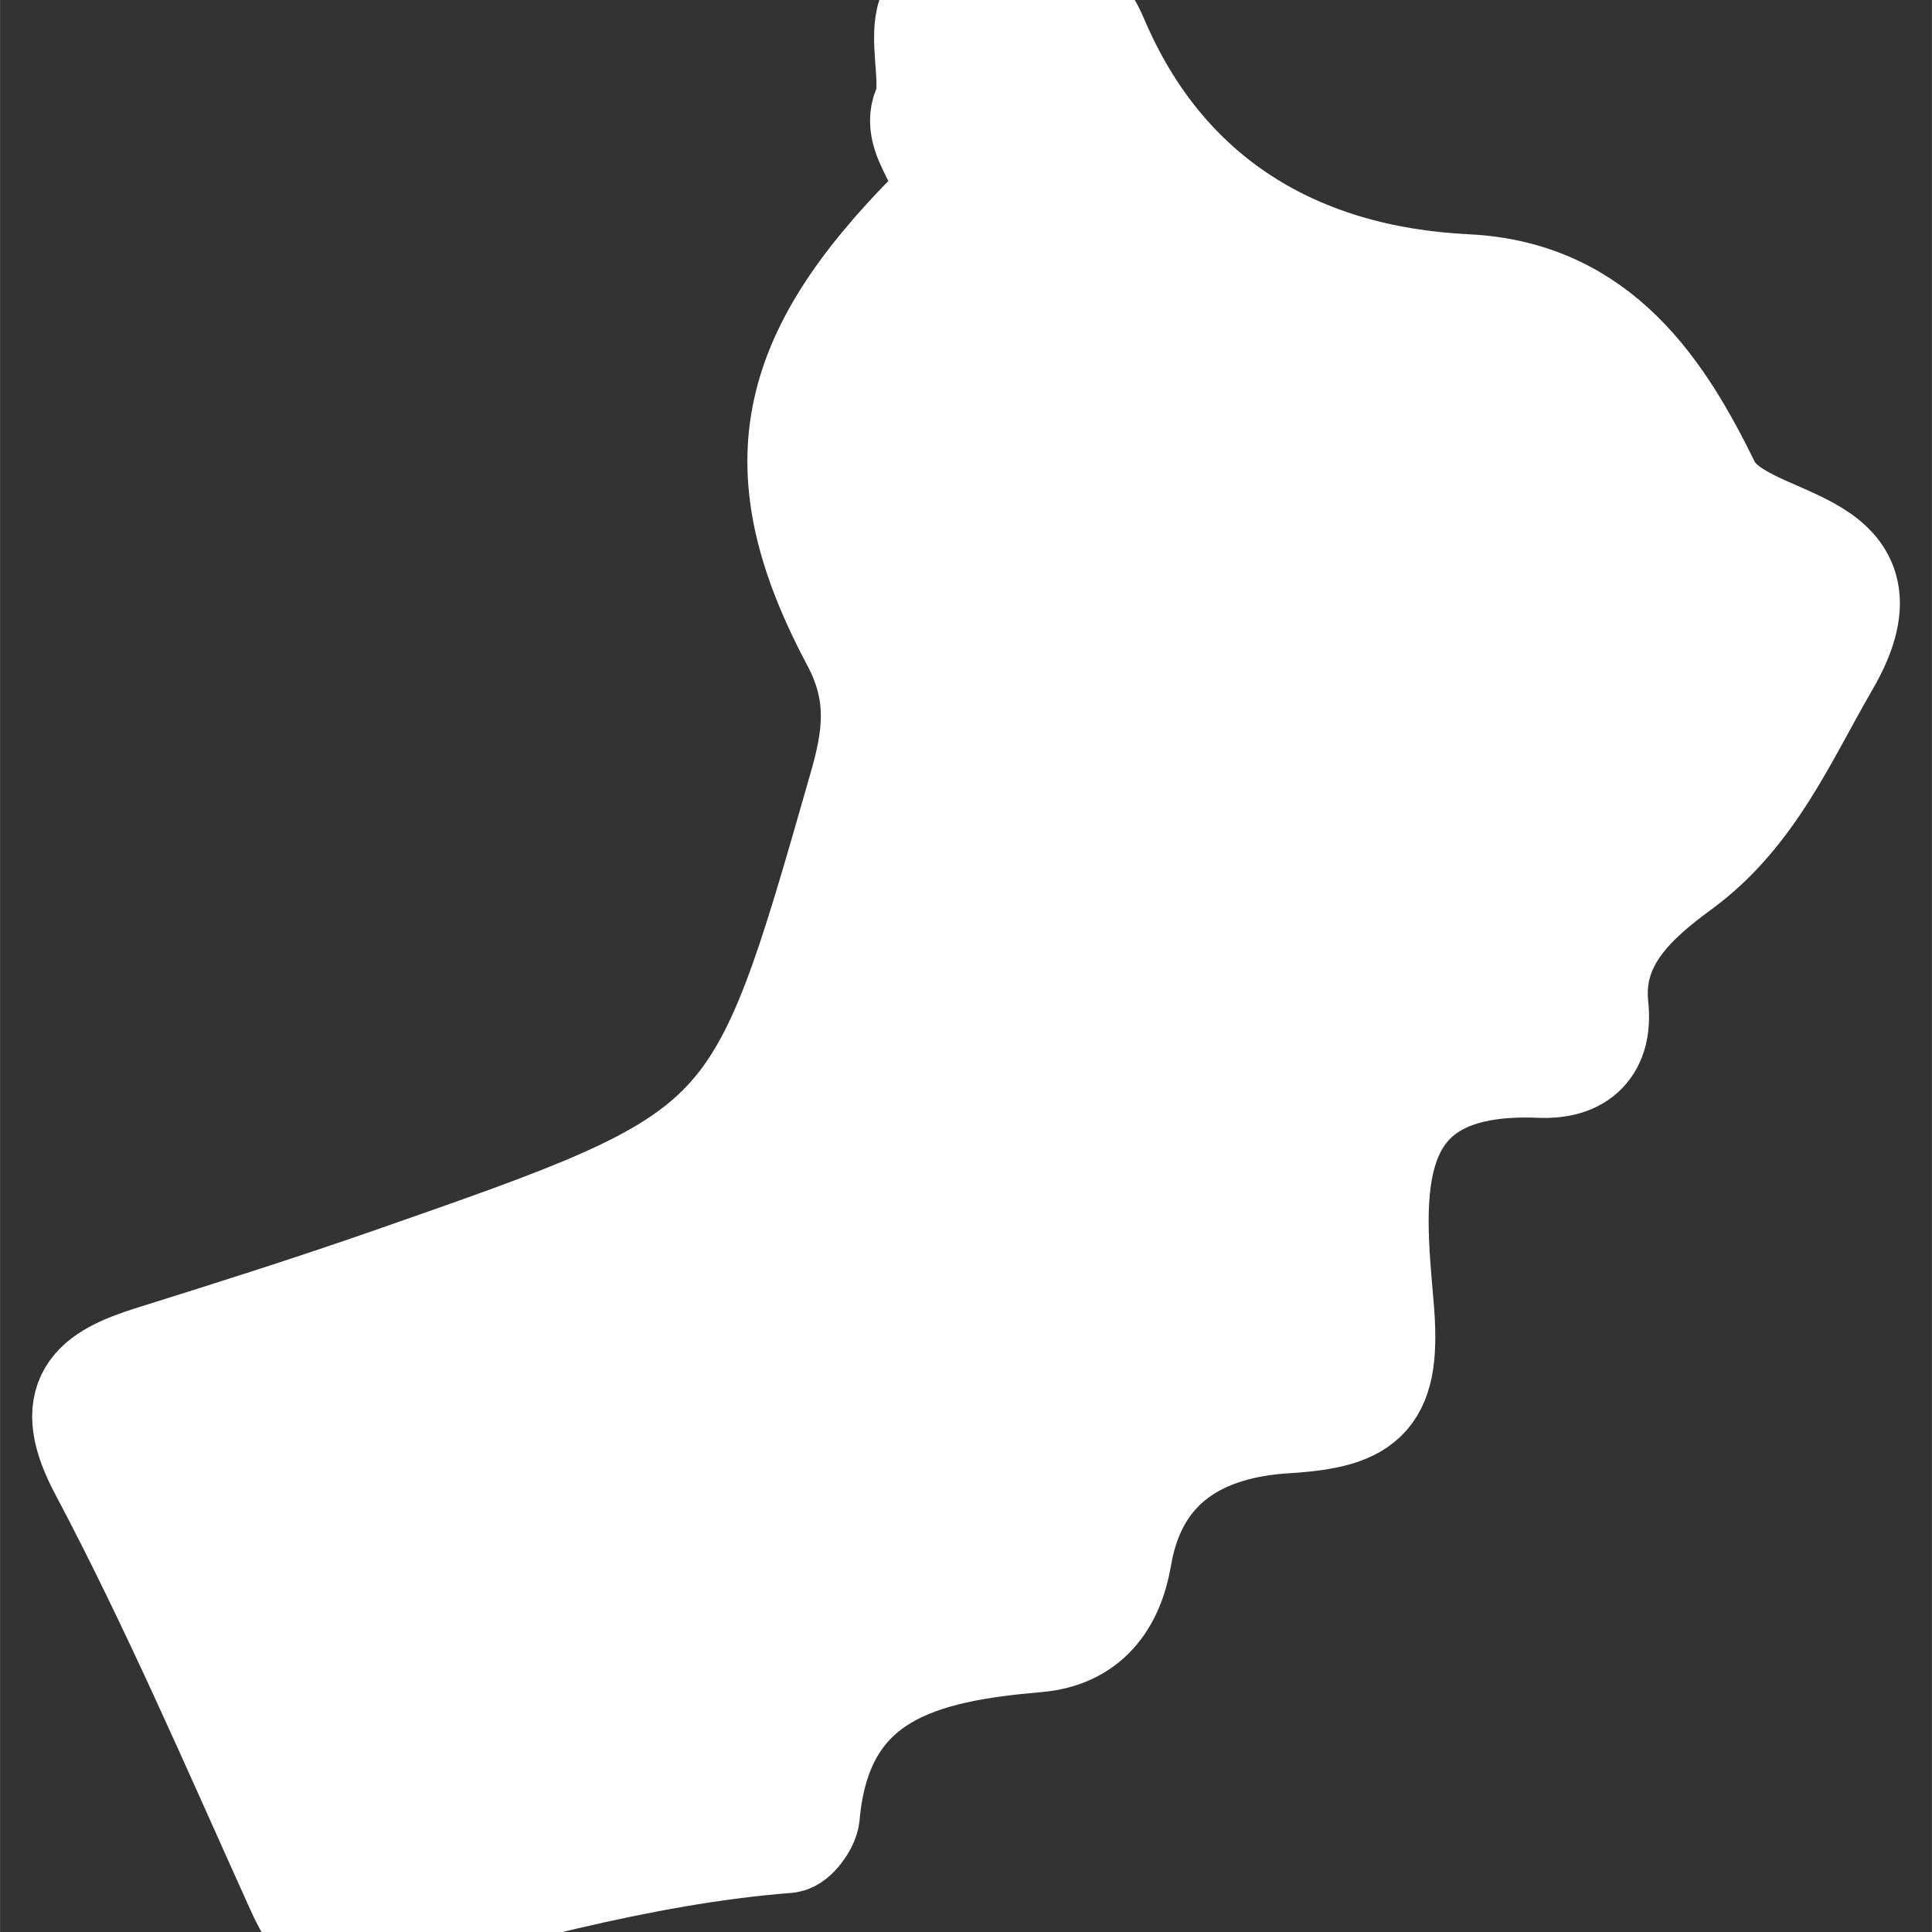 <!DOCTYPE svg PUBLIC "-//W3C//DTD SVG 1.1//EN" "http://www.w3.org/Graphics/SVG/1.1/DTD/svg11.dtd">
<!-- Uploaded to: SVG Repo, www.svgrepo.com, Transformed by: SVG Repo Mixer Tools -->
<svg fill="#fff" version="1.1" id="Capa_1" xmlns="http://www.w3.org/2000/svg" xmlns:xlink="http://www.w3.org/1999/xlink" width="800px" height="800px" viewBox="0 0 18.006 18.007" xml:space="preserve" stroke="#fff">
<rect x="0" y="0" width="18.006" height="18.007" fill="#333333" stroke="none"/>
<g id="SVGRepo_bgCarrier" stroke-width="0"/>
<g id="SVGRepo_tracerCarrier" stroke-linecap="round" stroke-linejoin="round"/>
<g id="SVGRepo_iconCarrier"> <g> <path d="M14.358,9.919c0.304,0.013,0.551-0.12,0.506-0.536c-0.065-0.62,0.366-0.999,0.795-1.313 c0.665-0.49,0.965-1.213,1.356-1.886c0.723-1.239-0.804-1.032-1.109-1.659c-0.422-0.857-0.994-1.782-2.241-1.842 c-1.577-0.077-2.824-0.813-3.461-2.309c-0.235-0.553-0.485-0.27-0.757-0.188C8.249-0.429,8.8,0.65,8.634,1.007 c-0.146,0.322,0.399,0.629,0.06,0.971C7.341,3.342,7.117,4.373,7.965,5.967c0.269,0.502,0.202,0.92,0.067,1.386 c-0.971,3.396-0.971,3.398-4.377,4.586c-0.736,0.257-1.481,0.493-2.229,0.727C0.868,12.84,0.607,13.039,0.96,13.7 c0.66,1.247,1.221,2.547,1.801,3.833c0.108,0.238,0.233,0.527,0.485,0.465c1.353-0.337,2.688-0.744,4.091-0.854 c0.064-0.005,0.166-0.142,0.176-0.223c0.117-1.336,1.082-1.556,2.149-1.648c0.465-0.039,0.687-0.346,0.759-0.766 c0.151-0.89,0.793-1.23,1.568-1.275c0.749-0.047,0.947-0.219,0.874-1.058C12.778,11.172,12.611,9.842,14.358,9.919z"/> </g> </g>
</svg>
